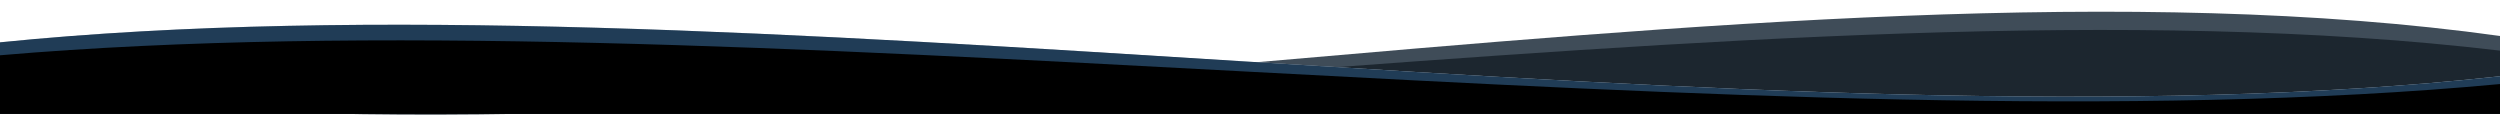 <svg width="1920" height="89" viewBox="0 0 1920 89" fill="none" xmlns="http://www.w3.org/2000/svg">
<path d="M1920 27.634V87.5H0V63.581C562.971 148.849 1357.71 -50.732 1920 27.634Z" fill="#3F4C58"/>
<path d="M1920 38.898V87H0V69.569C562.971 142.32 1357.71 -27.964 1920 38.898Z" fill="#1C262F"/>
<path d="M-5.24521e-05 32.505V87.5H1920V58.559C1357.03 120.358 562.286 -24.292 -5.24521e-05 32.505Z" fill="#C1C8CF"/>
<path d="M-5.24521e-05 32.505V87.5H1920V58.559C1357.03 120.358 562.286 -24.292 -5.24521e-05 32.505Z" fill="#203C56"/>
<path d="M-5.24521e-05 42.454V87.5H1920V64.55C1357.03 116.962 562.286 -5.716 -5.24521e-05 42.454Z" fill="black"/>
</svg>
